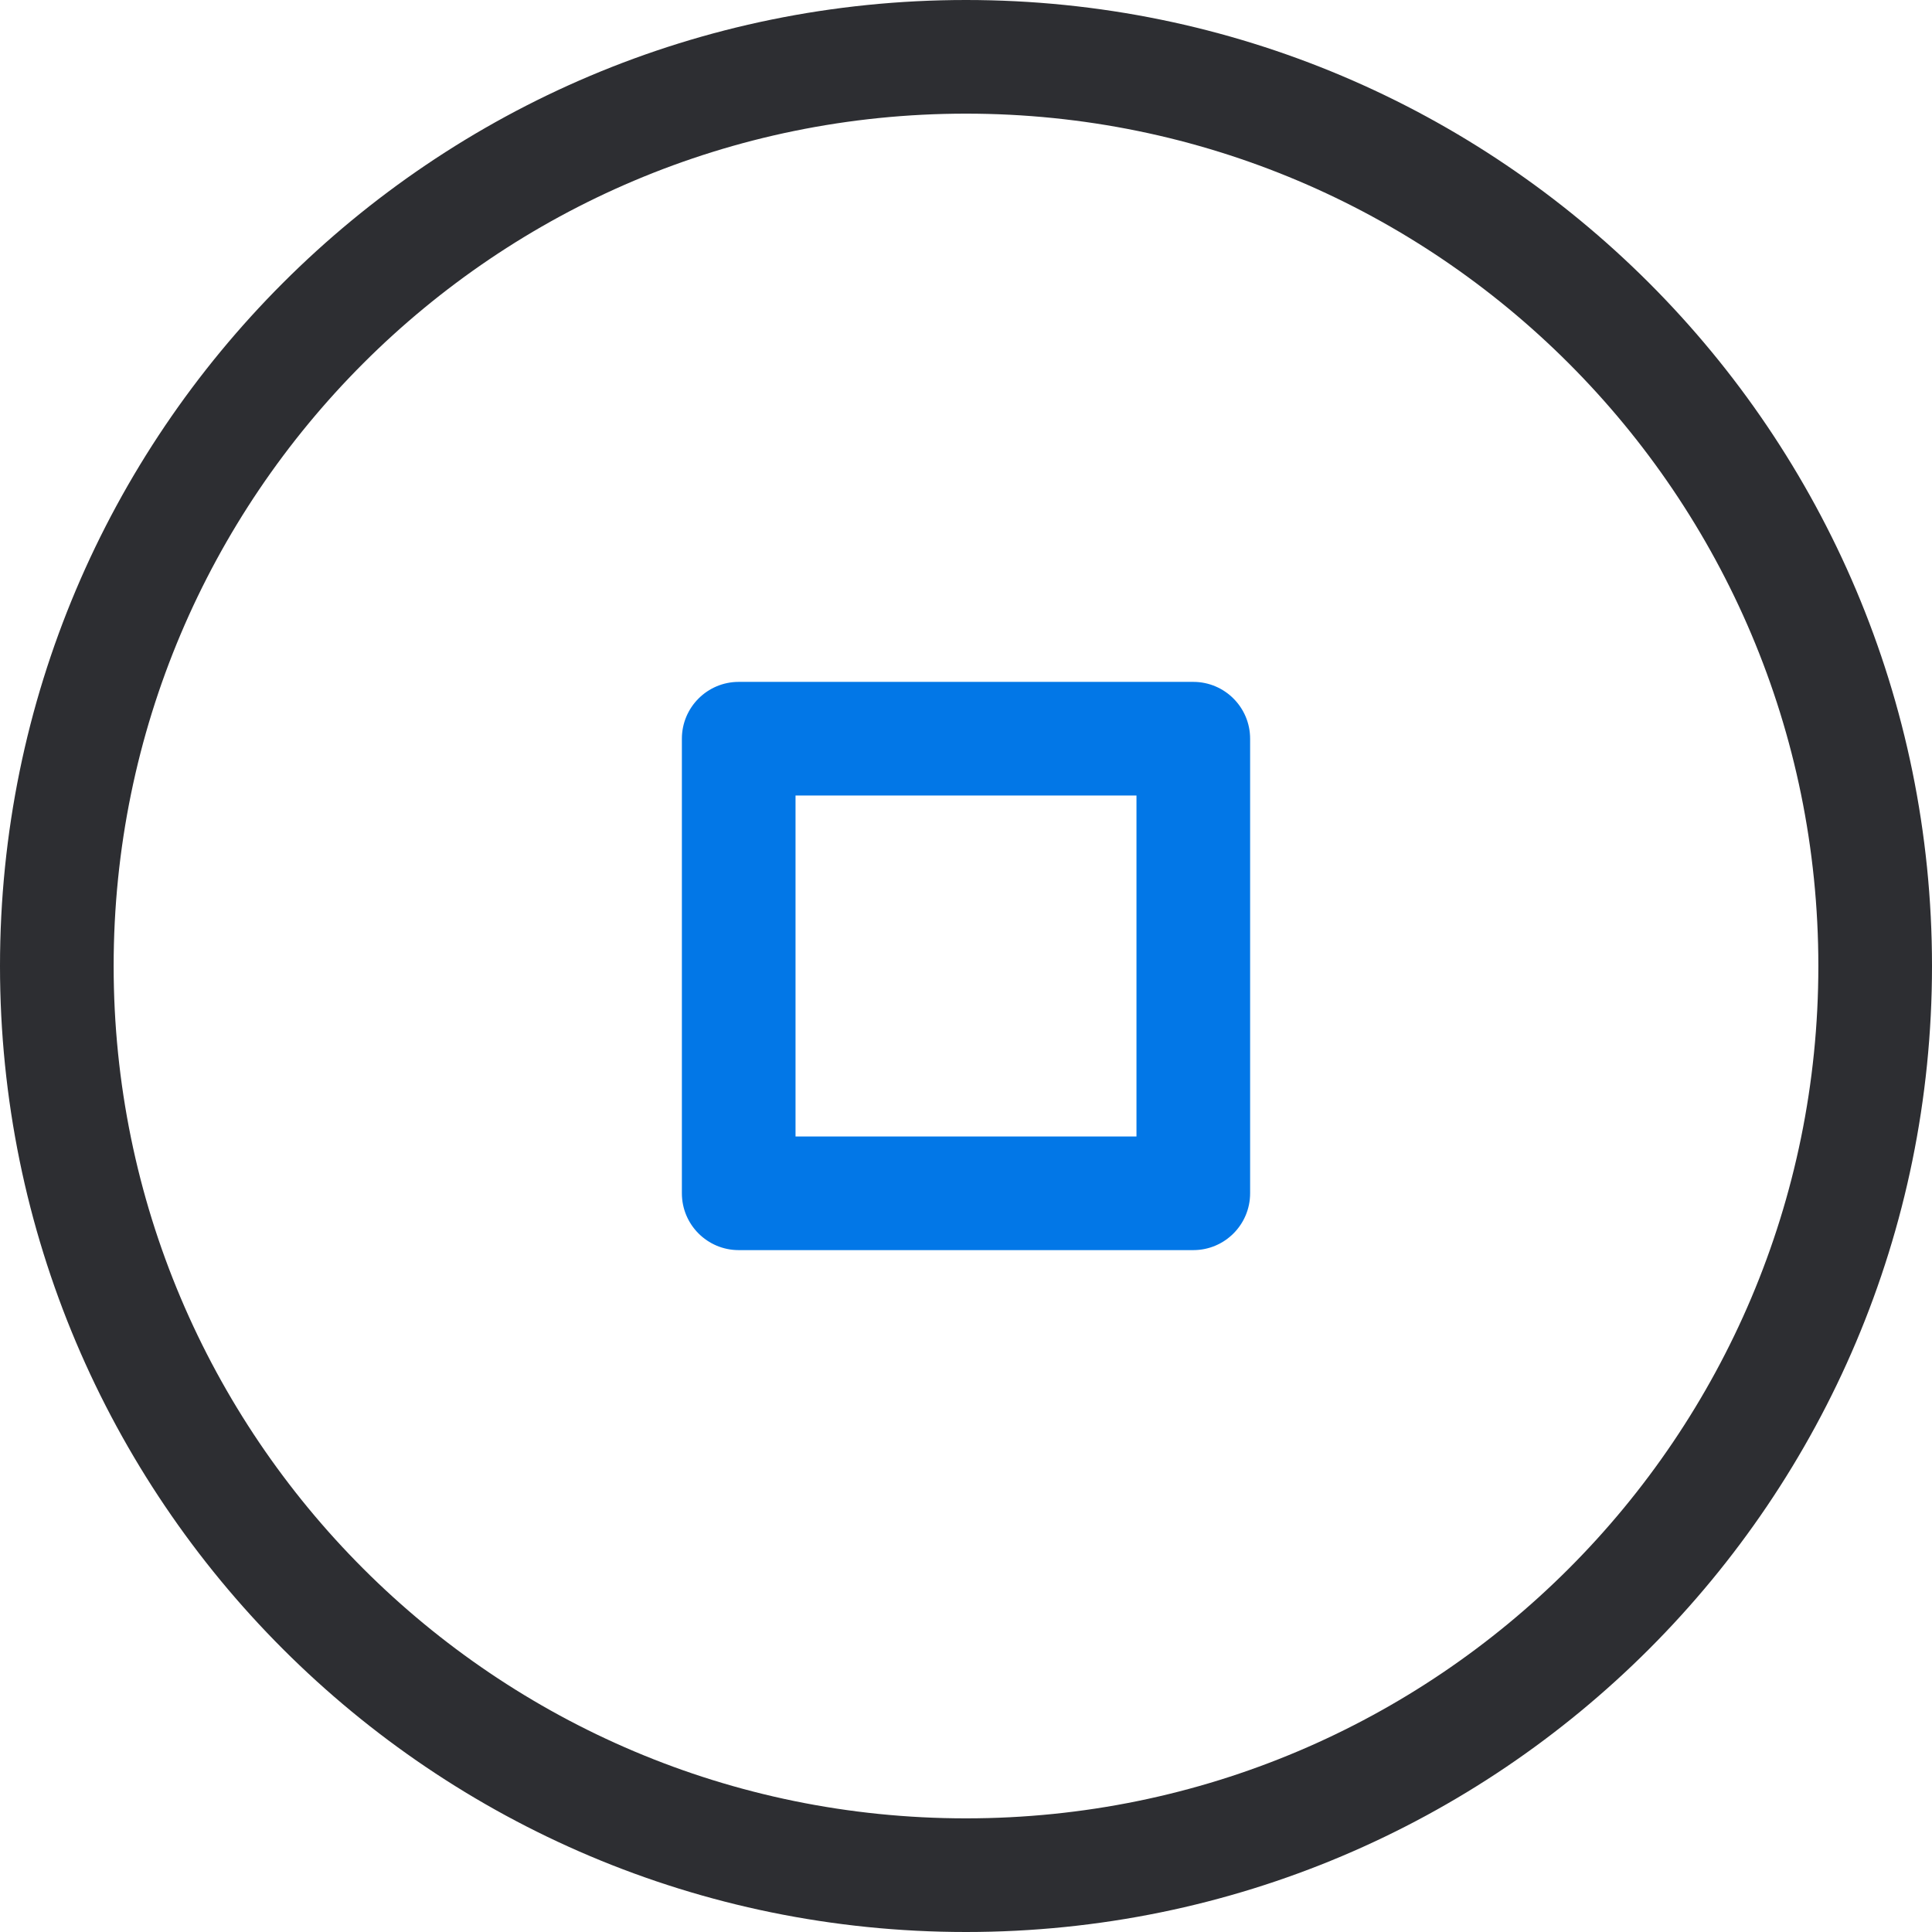 <svg width="34" height="34" viewBox="0 0 34 34" fill="none" xmlns="http://www.w3.org/2000/svg">
    <path fill-rule="evenodd" clip-rule="evenodd" d="M12 13C12 12.448 12.448 12 13 12H21C21.552 12 22 12.448 22 13V21C22 21.552 21.552 22 21 22H13C12.448 22 12 21.552 12 21V13ZM14 14V20H20V14H14Z" fill="#0277E7" />
    <path fill-rule="evenodd" clip-rule="evenodd" d="M17 2C8.716 2 2 8.716 2 17C2 25.284 8.716 32 17 32C25.284 32 32 25.284 32 17C32 8.716 25.284 2 17 2ZM0 17C0 7.611 7.611 0 17 0C26.389 0 34 7.611 34 17C34 26.389 26.389 34 17 34C7.611 34 0 26.389 0 17Z" fill="#2D2E32" />
</svg>
    